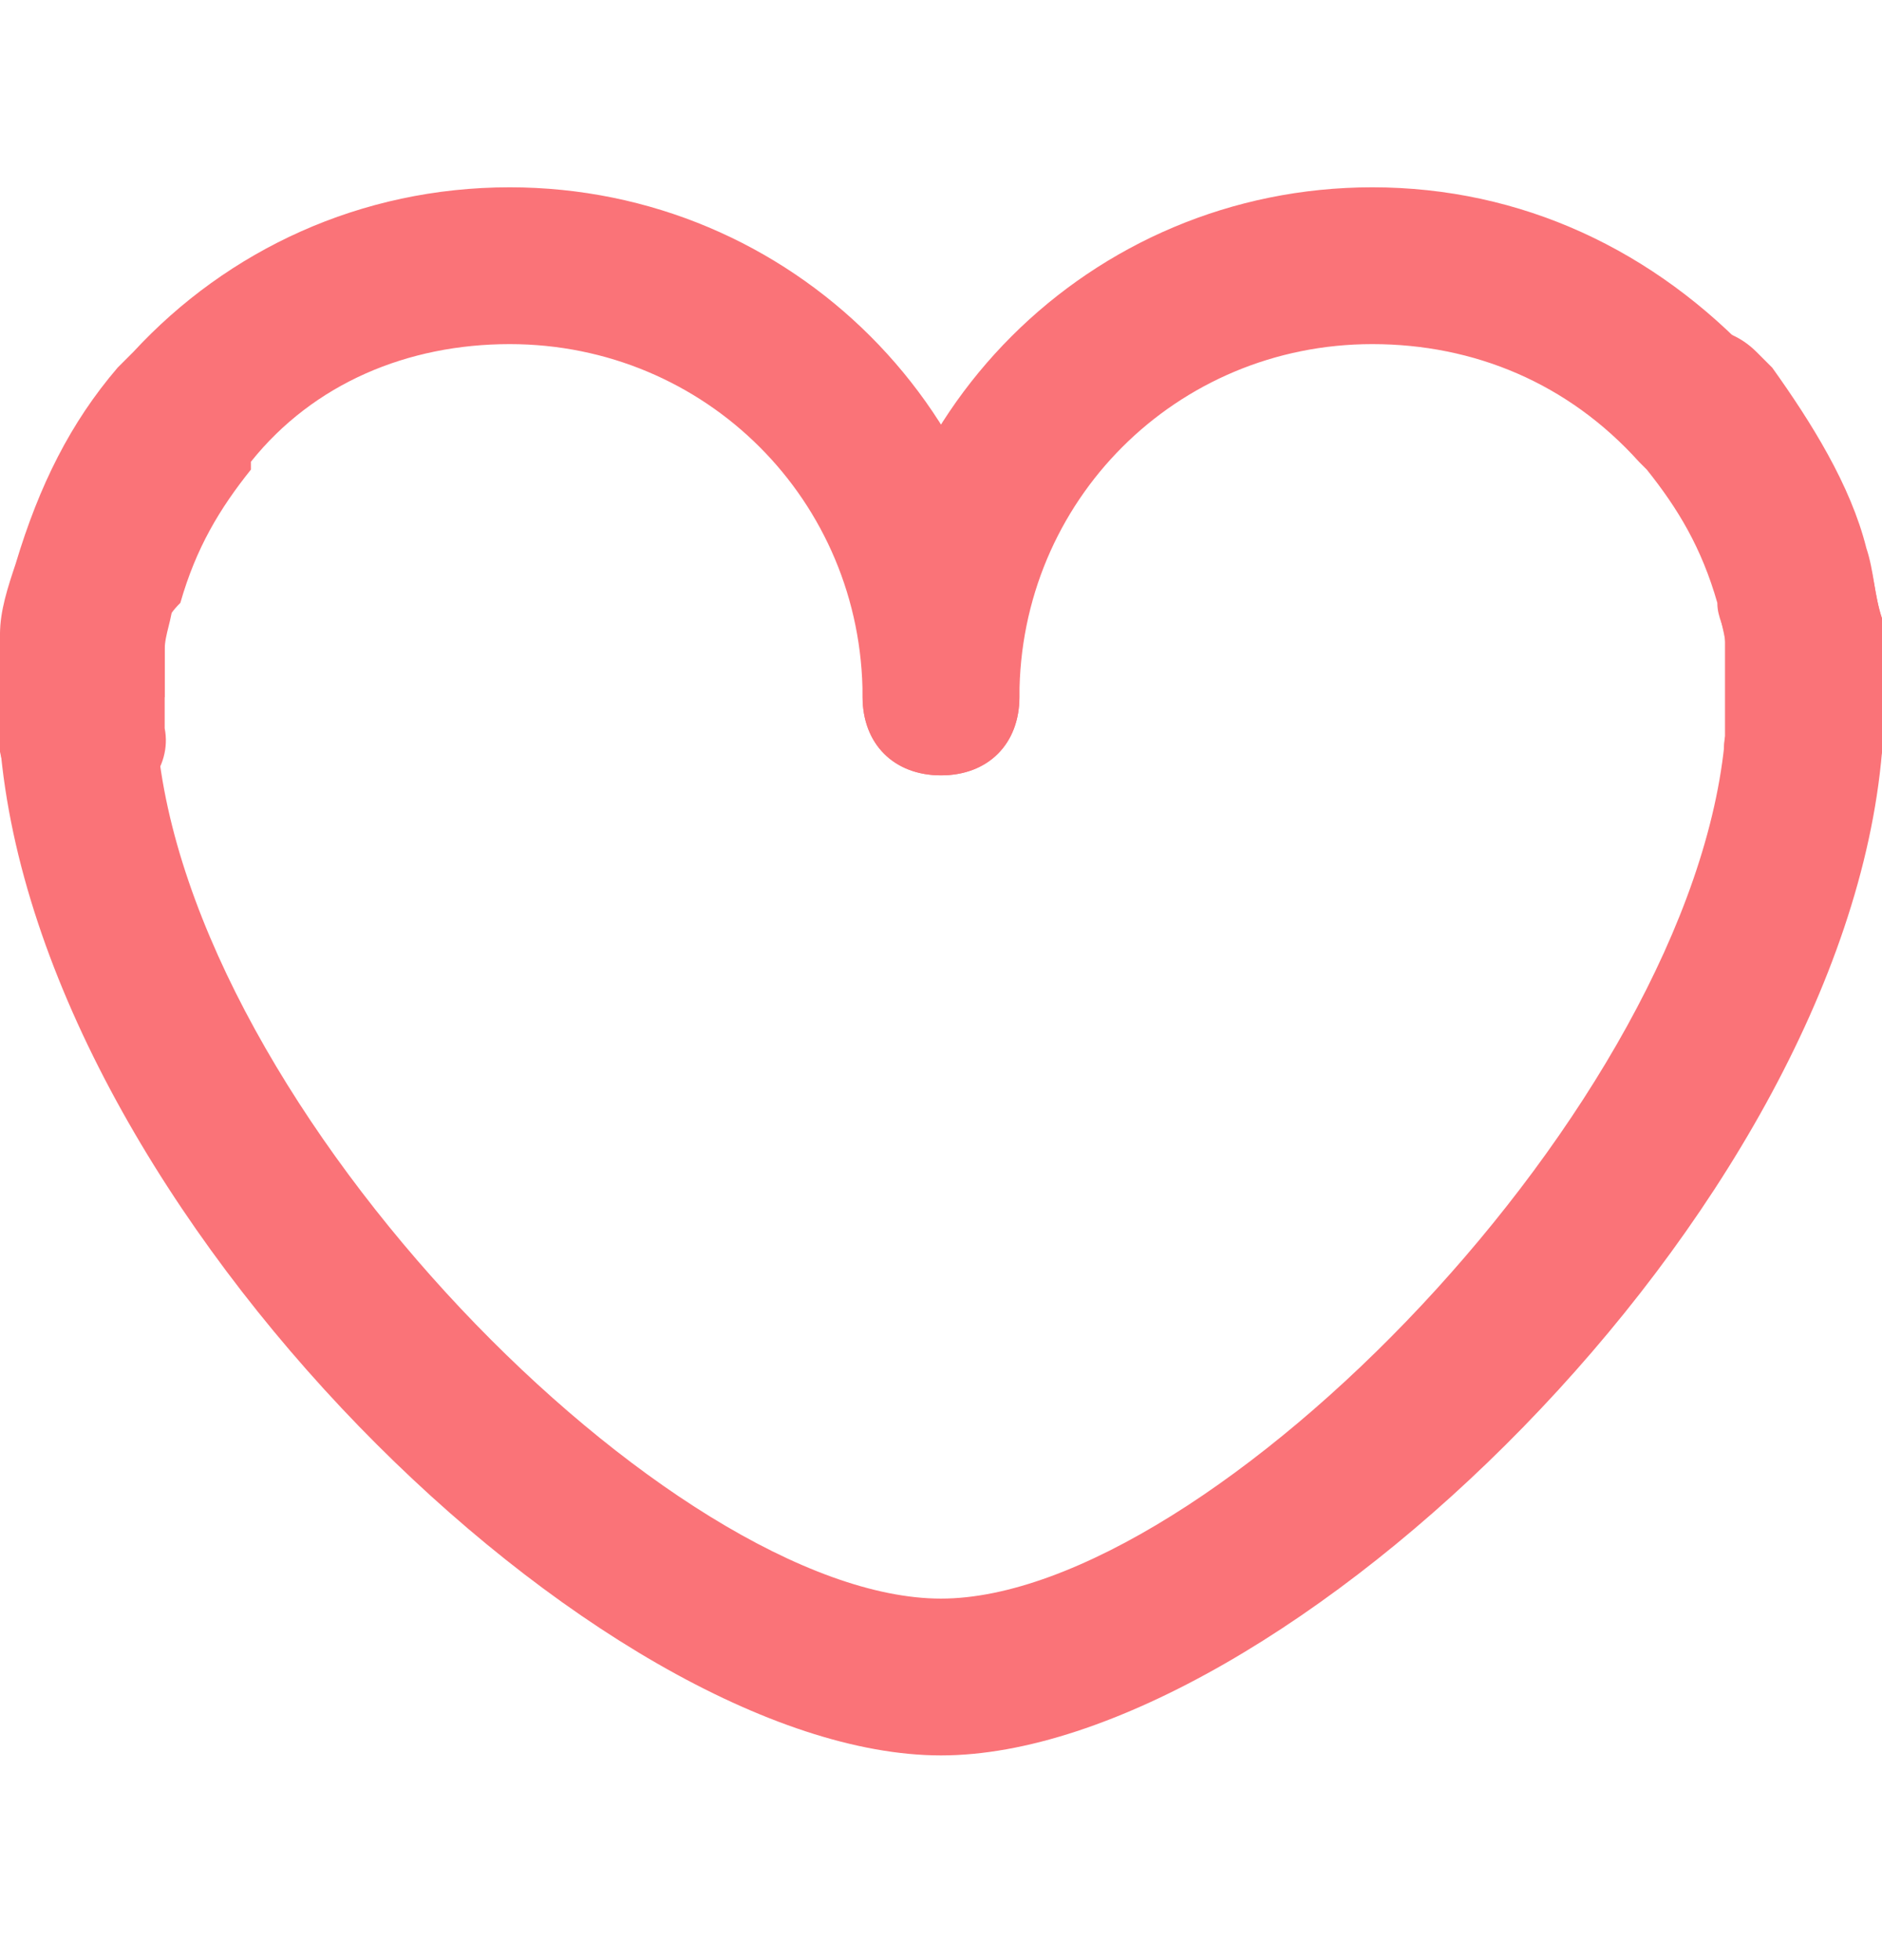 <svg width="24" height="25" viewBox="0 0 24 25" fill="none" xmlns="http://www.w3.org/2000/svg">
<g clip-path="url(#clip0_1874_1976)">
<g clip-path="url(#clip1_1874_1976)">
<path d="M1 10.489C0.5 10.489 0.1 10.089 0 9.589C0 9.389 0 9.089 0 8.889C0 8.689 0 8.489 0 8.289V8.089C0 7.789 0.1 7.489 0.2 7.189C0.5 6.189 0.9 5.389 1.5 4.689C1.6 4.589 1.6 4.589 1.7 4.489C2.9 3.189 4.6 2.389 6.5 2.389C10.1 2.389 13 5.289 13 8.889C13 9.489 12.6 9.889 12 9.889C11.4 9.889 11 9.489 11 8.889C11 6.389 9 4.389 6.5 4.389C5.2 4.389 4 4.889 3.2 5.889C3.2 5.889 3.2 5.889 3.2 5.989C2.8 6.489 2.5 6.989 2.3 7.689C2.1 7.889 2.1 7.989 2.1 8.189V8.489C2.1 8.589 2.1 8.789 2.1 8.889C2.1 9.089 2.1 9.189 2.1 9.289C2.2 9.789 1.8 10.289 1.2 10.389C1.1 10.489 1.1 10.489 1 10.489Z" fill="#FA7378"/>
<path d="M23 10.489H22.9C22.3 10.389 21.9 9.889 22 9.389C22 9.189 22 9.089 22 8.889C22 8.789 22 8.589 22 8.489V8.289V8.189C22 7.989 21.9 7.889 21.9 7.689C21.7 6.989 21.4 6.489 21 5.989C21 5.989 21 5.989 20.9 5.889C20 4.889 18.8 4.389 17.5 4.389C15 4.389 13 6.389 13 8.889C13 9.489 12.6 9.889 12 9.889C11.4 9.889 11 9.489 11 8.889C11 5.289 13.9 2.389 17.5 2.389C19.4 2.389 21.1 3.189 22.4 4.589C22.4 4.589 22.4 4.589 22.5 4.689C23.1 5.389 23.5 6.189 23.8 7.089C23.9 7.289 23.9 7.589 24 7.889V7.989V8.189C24 8.389 24 8.589 24 8.889C24 9.089 24 9.289 24 9.589C23.9 10.089 23.5 10.489 23 10.489Z" fill="#FA7378"/>
<path d="M12 22.389C7.7 22.389 0.5 15.489 0 9.489C0 9.289 0 9.089 0 8.889C0 8.689 0 8.489 0 8.289V8.089C0.1 7.689 0.2 7.389 0.3 7.089C0.4 6.789 0.5 6.489 0.6 6.289C0.7 5.989 0.8 5.689 1 5.489L1.2 5.189C1.4 4.989 1.5 4.789 1.6 4.689C2 4.289 2.6 4.289 3 4.589C3.4 4.989 3.4 5.589 3.1 5.989C3 5.989 3 6.089 2.9 6.189L2.7 6.489C2.6 6.689 2.5 6.889 2.4 7.089C2.3 7.289 2.2 7.489 2.2 7.689C2.2 7.889 2.1 8.089 2.1 8.289V8.489C2.1 8.589 2.1 8.789 2.1 8.889C2 8.989 2 9.189 2 9.389C2.4 14.189 8.6 20.389 12 20.389C15.4 20.389 21.6 14.089 22 9.389C22 9.189 22 9.089 22 8.889C22 8.789 22 8.589 22 8.489V8.189C22 8.089 21.9 7.789 21.9 7.589C21.7 6.989 21.4 6.389 21 5.889C20.6 5.489 20.6 4.889 21 4.489C21.4 4.089 22 4.089 22.4 4.489C22.4 4.489 22.5 4.589 22.6 4.689C23.1 5.389 23.6 6.189 23.8 6.989C23.9 7.289 23.9 7.589 24 7.889V8.189C24 8.389 24 8.589 24 8.889C24 9.089 24 9.289 24 9.589C23.5 15.489 16.3 22.389 12 22.389Z" fill="#FA7378"/>
</g>
</g>
<defs>
<clipPath id="clip0_1874_1976">
<rect width="24" height="24" fill="white" transform="translate(0 0.389)"/>
</clipPath>
<clipPath id="clip1_1874_1976">
<rect width="24" height="24" fill="white" transform="translate(0 0.389)"/>
</clipPath>
</defs>
</svg>
